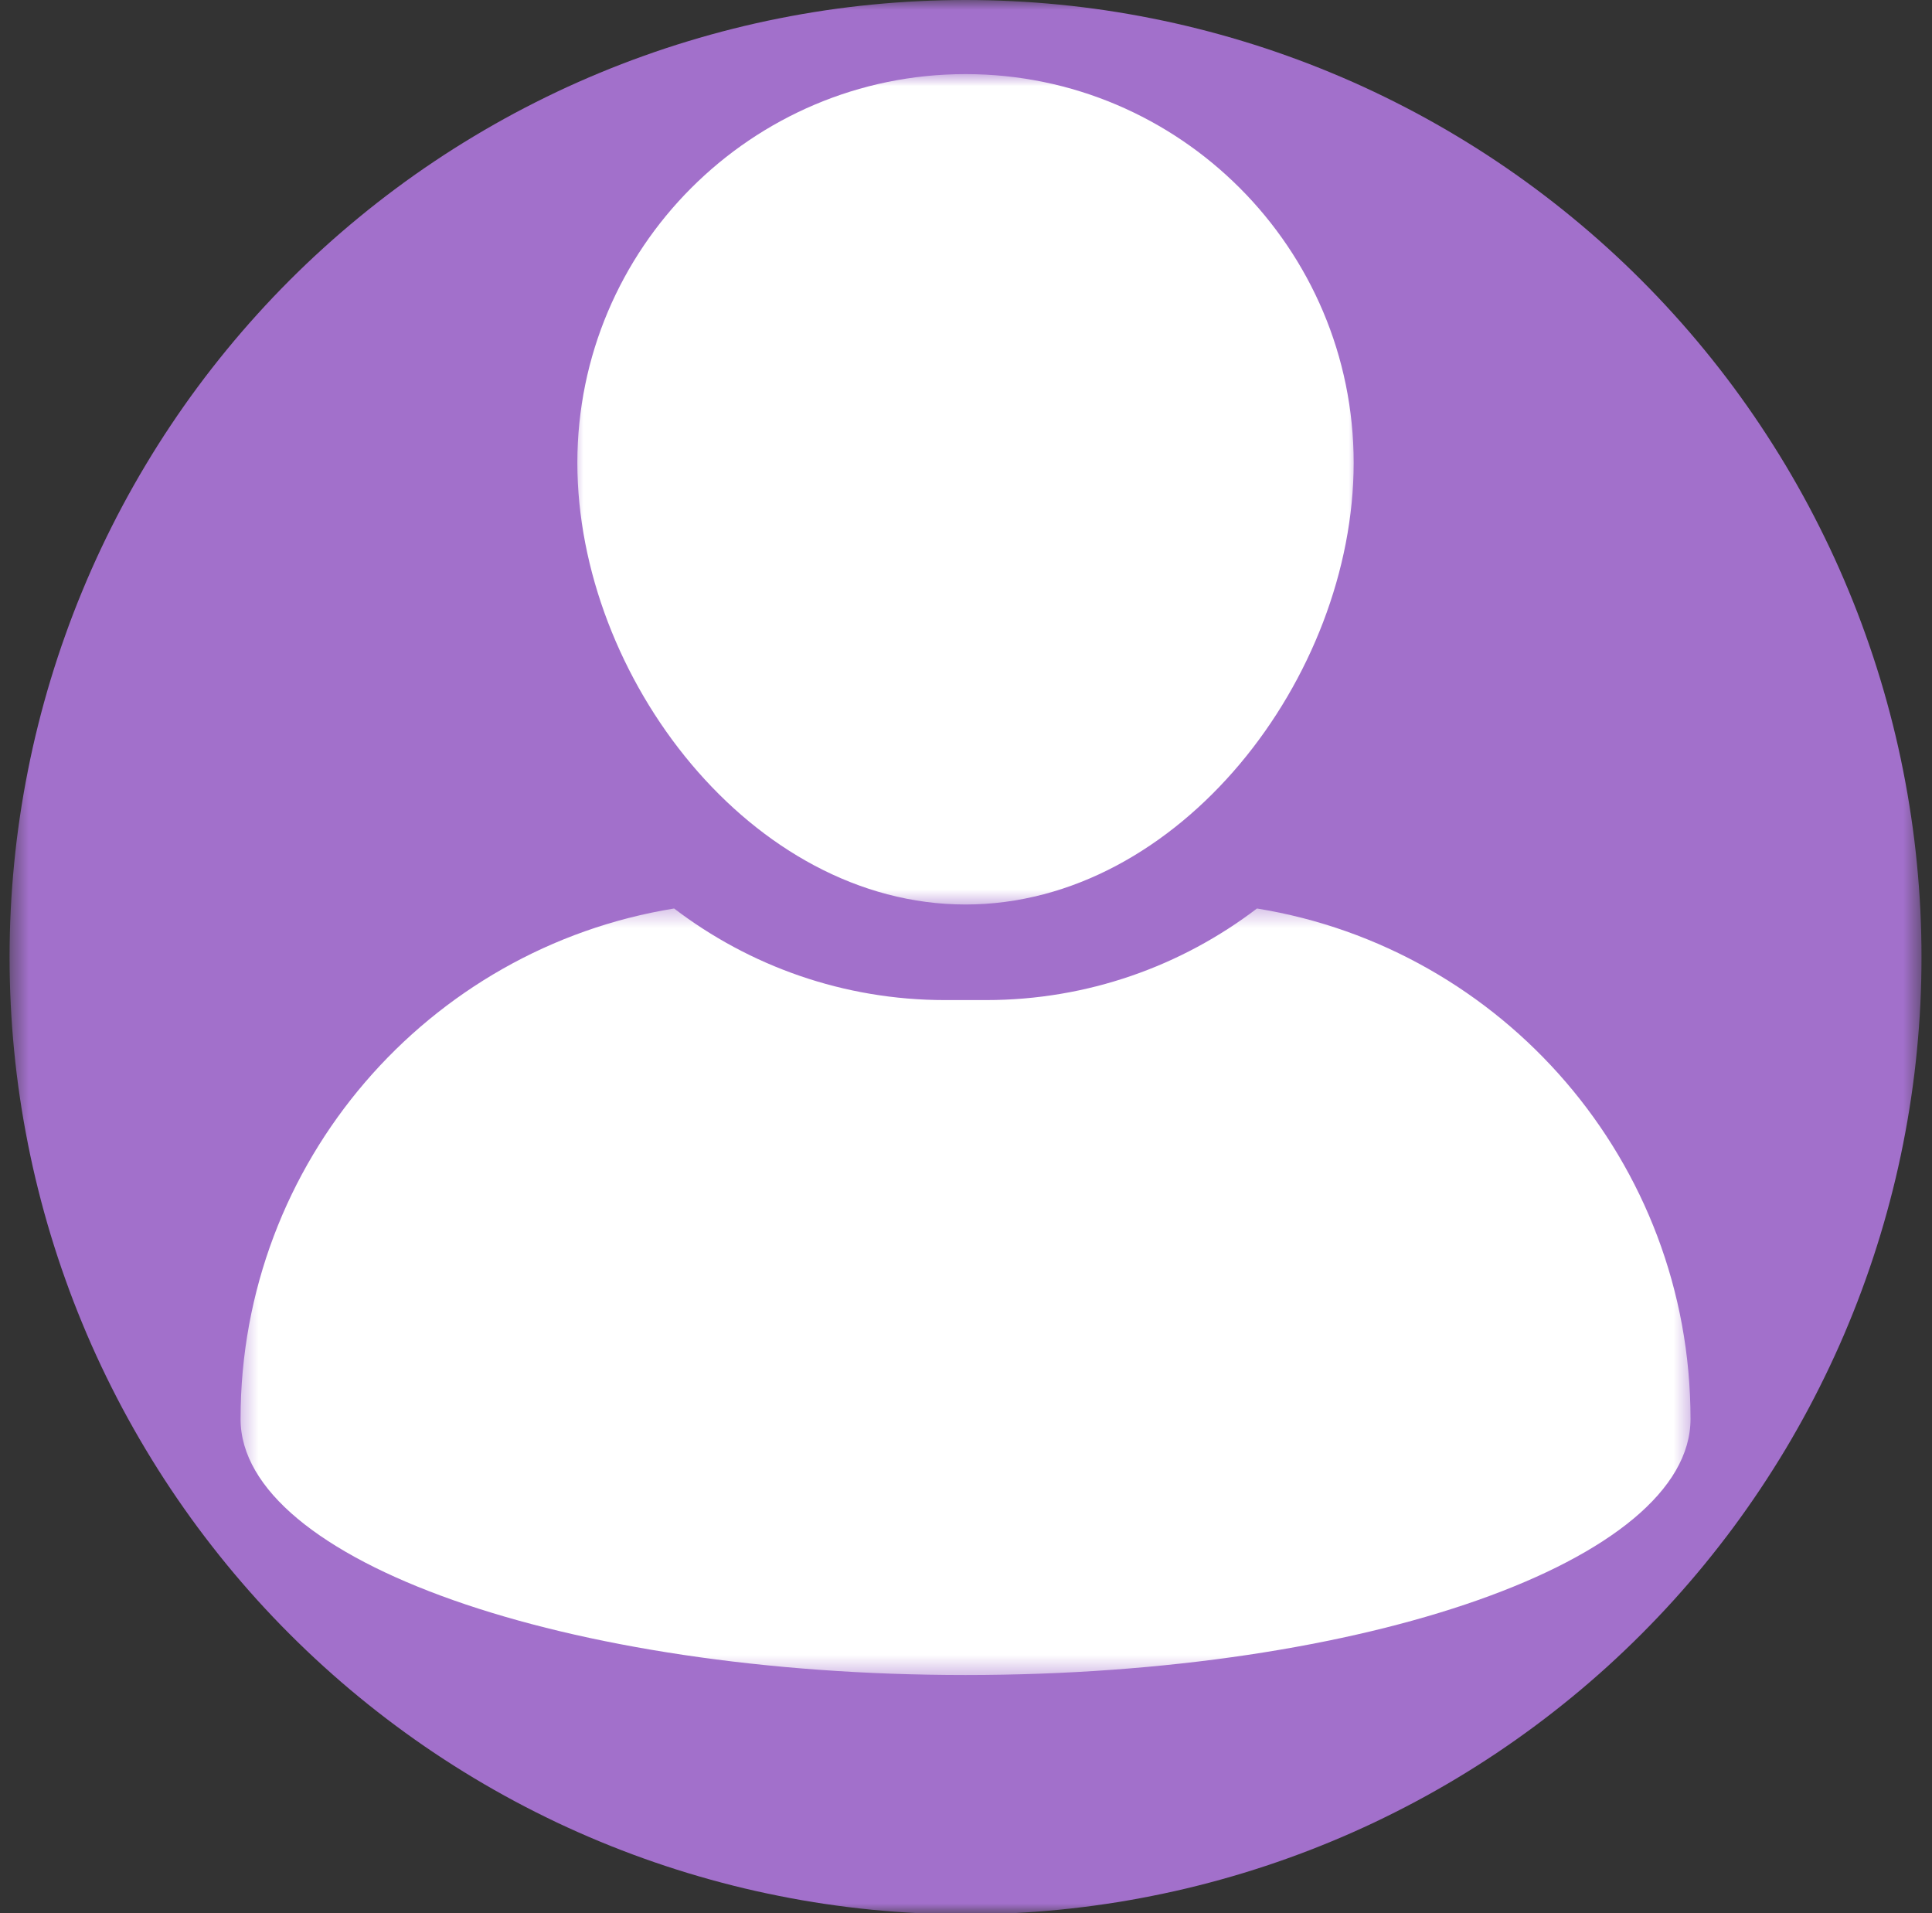 <svg width="101" height="100" viewBox="0 0 101 100" fill="none" xmlns="http://www.w3.org/2000/svg">
<rect x="0" y="0" width="101" height="100" fill="#333333" stroke="none"/>
<mask id="mask0_155_156" style="mask-type:luminance" maskUnits="userSpaceOnUse" x="0" y="0" width="101" height="100">
<path d="M0.5 0H100.5V100H0.5V0Z" fill="white"/>
</mask>
<g mask="url(#mask0_155_156)">
<path d="M100.451 50.031C100.451 50.848 100.431 51.668 100.392 52.485C100.351 53.303 100.29 54.119 100.21 54.934C100.131 55.748 100.031 56.56 99.91 57.371C99.79 58.181 99.651 58.986 99.49 59.791C99.331 60.593 99.153 61.392 98.953 62.186C98.754 62.98 98.536 63.769 98.299 64.553C98.061 65.337 97.805 66.114 97.529 66.884C97.255 67.656 96.96 68.419 96.646 69.176C96.335 69.933 96.002 70.681 95.653 71.42C95.302 72.16 94.936 72.891 94.55 73.614C94.165 74.335 93.762 75.047 93.342 75.75C92.92 76.452 92.482 77.144 92.028 77.825C91.574 78.505 91.103 79.175 90.617 79.832C90.129 80.49 89.625 81.135 89.107 81.769C88.588 82.402 88.054 83.021 87.505 83.629C86.956 84.234 86.392 84.828 85.814 85.406C85.236 85.985 84.643 86.55 84.038 87.1C83.431 87.649 82.813 88.184 82.18 88.703C81.547 89.222 80.903 89.726 80.245 90.214C79.589 90.701 78.92 91.173 78.24 91.628C77.561 92.082 76.869 92.52 76.168 92.942C75.466 93.363 74.754 93.767 74.034 94.152C73.312 94.539 72.582 94.905 71.843 95.257C71.104 95.606 70.357 95.939 69.601 96.251C68.845 96.564 68.082 96.86 67.311 97.135C66.542 97.411 65.766 97.667 64.983 97.905C64.2 98.142 63.412 98.361 62.619 98.56C61.826 98.76 61.027 98.938 60.226 99.097C59.422 99.259 58.617 99.398 57.809 99.518C56.999 99.639 56.187 99.739 55.374 99.819C54.56 99.898 53.745 99.959 52.928 100C52.11 100.039 51.293 100.059 50.476 100.059C49.658 100.059 48.841 100.039 48.024 100C47.207 99.959 46.39 99.898 45.577 99.819C44.764 99.739 43.952 99.639 43.143 99.518C42.333 99.398 41.528 99.259 40.725 99.097C39.923 98.938 39.125 98.76 38.332 98.56C37.539 98.361 36.751 98.142 35.968 97.905C35.185 97.667 34.409 97.411 33.64 97.135C32.868 96.86 32.106 96.564 31.35 96.251C30.596 95.939 29.847 95.606 29.108 95.257C28.369 94.905 27.639 94.539 26.917 94.152C26.197 93.767 25.485 93.363 24.783 92.942C24.081 92.52 23.39 92.082 22.71 91.628C22.031 91.173 21.362 90.701 20.706 90.214C20.048 89.726 19.404 89.222 18.772 88.703C18.14 88.184 17.52 87.649 16.915 87.1C16.308 86.55 15.717 85.985 15.137 85.406C14.559 84.828 13.995 84.234 13.446 83.629C12.897 83.021 12.363 82.402 11.844 81.769C11.326 81.135 10.822 80.49 10.334 79.832C9.848 79.175 9.377 78.505 8.923 77.825C8.468 77.144 8.031 76.452 7.611 75.75C7.189 75.047 6.787 74.335 6.401 73.614C6.016 72.891 5.648 72.16 5.298 71.42C4.949 70.681 4.616 69.933 4.305 69.176C3.991 68.419 3.696 67.656 3.422 66.884C3.145 66.114 2.89 65.337 2.652 64.553C2.415 63.769 2.196 62.98 1.998 62.186C1.798 61.392 1.62 60.593 1.461 59.791C1.3 58.986 1.161 58.181 1.041 57.371C0.92 56.56 0.82 55.748 0.741 54.934C0.661 54.119 0.6 53.303 0.561 52.485C0.52 51.668 0.5 50.848 0.5 50.031C0.5 49.211 0.52 48.393 0.561 47.576C0.6 46.758 0.661 45.94 0.741 45.126C0.82 44.312 0.92 43.499 1.041 42.69C1.161 41.879 1.3 41.073 1.461 40.269C1.62 39.466 1.798 38.667 1.998 37.873C2.196 37.079 2.415 36.29 2.652 35.507C2.89 34.723 3.145 33.946 3.422 33.176C3.696 32.404 3.991 31.64 4.305 30.884C4.616 30.129 4.949 29.379 5.298 28.639C5.648 27.899 6.016 27.168 6.401 26.445C6.787 25.724 7.189 25.012 7.611 24.309C8.031 23.607 8.468 22.915 8.923 22.235C9.377 21.554 9.848 20.884 10.334 20.228C10.822 19.569 11.326 18.925 11.844 18.292C12.363 17.659 12.897 17.038 13.446 16.433C13.995 15.825 14.559 15.233 15.137 14.653C15.717 14.074 16.308 13.509 16.915 12.96C17.52 12.41 18.14 11.876 18.772 11.357C19.404 10.837 20.048 10.334 20.706 9.845C21.362 9.358 22.031 8.886 22.71 8.432C23.39 7.977 24.081 7.539 24.783 7.119C25.485 6.696 26.197 6.294 26.917 5.907C27.639 5.522 28.369 5.154 29.108 4.803C29.847 4.453 30.596 4.121 31.35 3.809C32.106 3.495 32.868 3.2 33.64 2.925C34.409 2.648 35.185 2.392 35.968 2.155C36.751 1.917 37.539 1.698 38.332 1.5C39.125 1.3 39.923 1.121 40.725 0.962C41.528 0.801 42.333 0.662 43.143 0.541C43.952 0.421 44.764 0.321 45.577 0.241C46.39 0.161 47.207 0.1 48.024 0.061C48.841 0.02 49.658 0 50.476 0C51.293 0 52.11 0.02 52.928 0.061C53.745 0.1 54.56 0.161 55.374 0.241C56.187 0.321 56.999 0.421 57.809 0.541C58.617 0.662 59.422 0.801 60.226 0.962C61.027 1.121 61.826 1.3 62.619 1.5C63.412 1.698 64.2 1.917 64.983 2.155C65.766 2.392 66.542 2.648 67.311 2.925C68.082 3.2 68.845 3.495 69.601 3.809C70.357 4.121 71.104 4.453 71.843 4.803C72.582 5.154 73.312 5.522 74.034 5.907C74.754 6.294 75.466 6.696 76.168 7.119C76.869 7.539 77.561 7.977 78.24 8.432C78.92 8.886 79.589 9.358 80.245 9.845C80.903 10.334 81.547 10.837 82.18 11.357C82.813 11.876 83.431 12.41 84.038 12.96C84.643 13.509 85.236 14.074 85.814 14.653C86.392 15.233 86.956 15.825 87.505 16.433C88.054 17.038 88.588 17.659 89.107 18.292C89.625 18.925 90.129 19.569 90.617 20.228C91.103 20.884 91.574 21.554 92.028 22.235C92.482 22.915 92.92 23.607 93.342 24.309C93.762 25.012 94.165 25.724 94.55 26.445C94.936 27.168 95.302 27.899 95.653 28.639C96.002 29.379 96.335 30.129 96.646 30.884C96.96 31.64 97.255 32.404 97.529 33.176C97.805 33.946 98.061 34.723 98.299 35.507C98.536 36.29 98.754 37.079 98.953 37.873C99.153 38.667 99.331 39.466 99.49 40.269C99.651 41.073 99.79 41.879 99.91 42.69C100.031 43.499 100.131 44.312 100.21 45.126C100.29 45.94 100.351 46.758 100.392 47.576C100.431 48.393 100.451 49.211 100.451 50.031Z" fill="#A270CB"/>
</g>
<mask id="mask1_155_156" style="mask-type:luminance" maskUnits="userSpaceOnUse" x="29" y="3" width="42" height="45">
<path d="M29.784 3.873H70.998V47.394H29.784V3.873Z" fill="white"/>
</mask>
<g mask="url(#mask1_155_156)">
<path d="M50.475 47.277C61.664 47.277 70.766 35.388 70.766 24.188C70.766 12.987 61.664 3.873 50.475 3.873C39.285 3.873 30.183 12.987 30.183 24.188C30.185 35.388 39.287 47.277 50.475 47.277Z" fill="white"/>
</g>
<mask id="mask2_155_156" style="mask-type:luminance" maskUnits="userSpaceOnUse" x="12" y="47" width="77" height="41">
<path d="M12.43 47.394H88.532V87.587H12.43V47.394Z" fill="white"/>
</mask>
<g mask="url(#mask2_155_156)">
<path d="M65.71 47.486C61.773 50.489 56.863 52.273 51.544 52.273H49.408C44.087 52.273 39.176 50.487 35.241 47.486C22.39 49.566 12.576 60.717 12.576 74.169C12.576 81.559 29.543 87.551 50.476 87.551C71.407 87.551 88.376 81.559 88.376 74.169C88.376 60.717 78.56 49.566 65.71 47.486Z" fill="white"/>
</g>
</svg>
